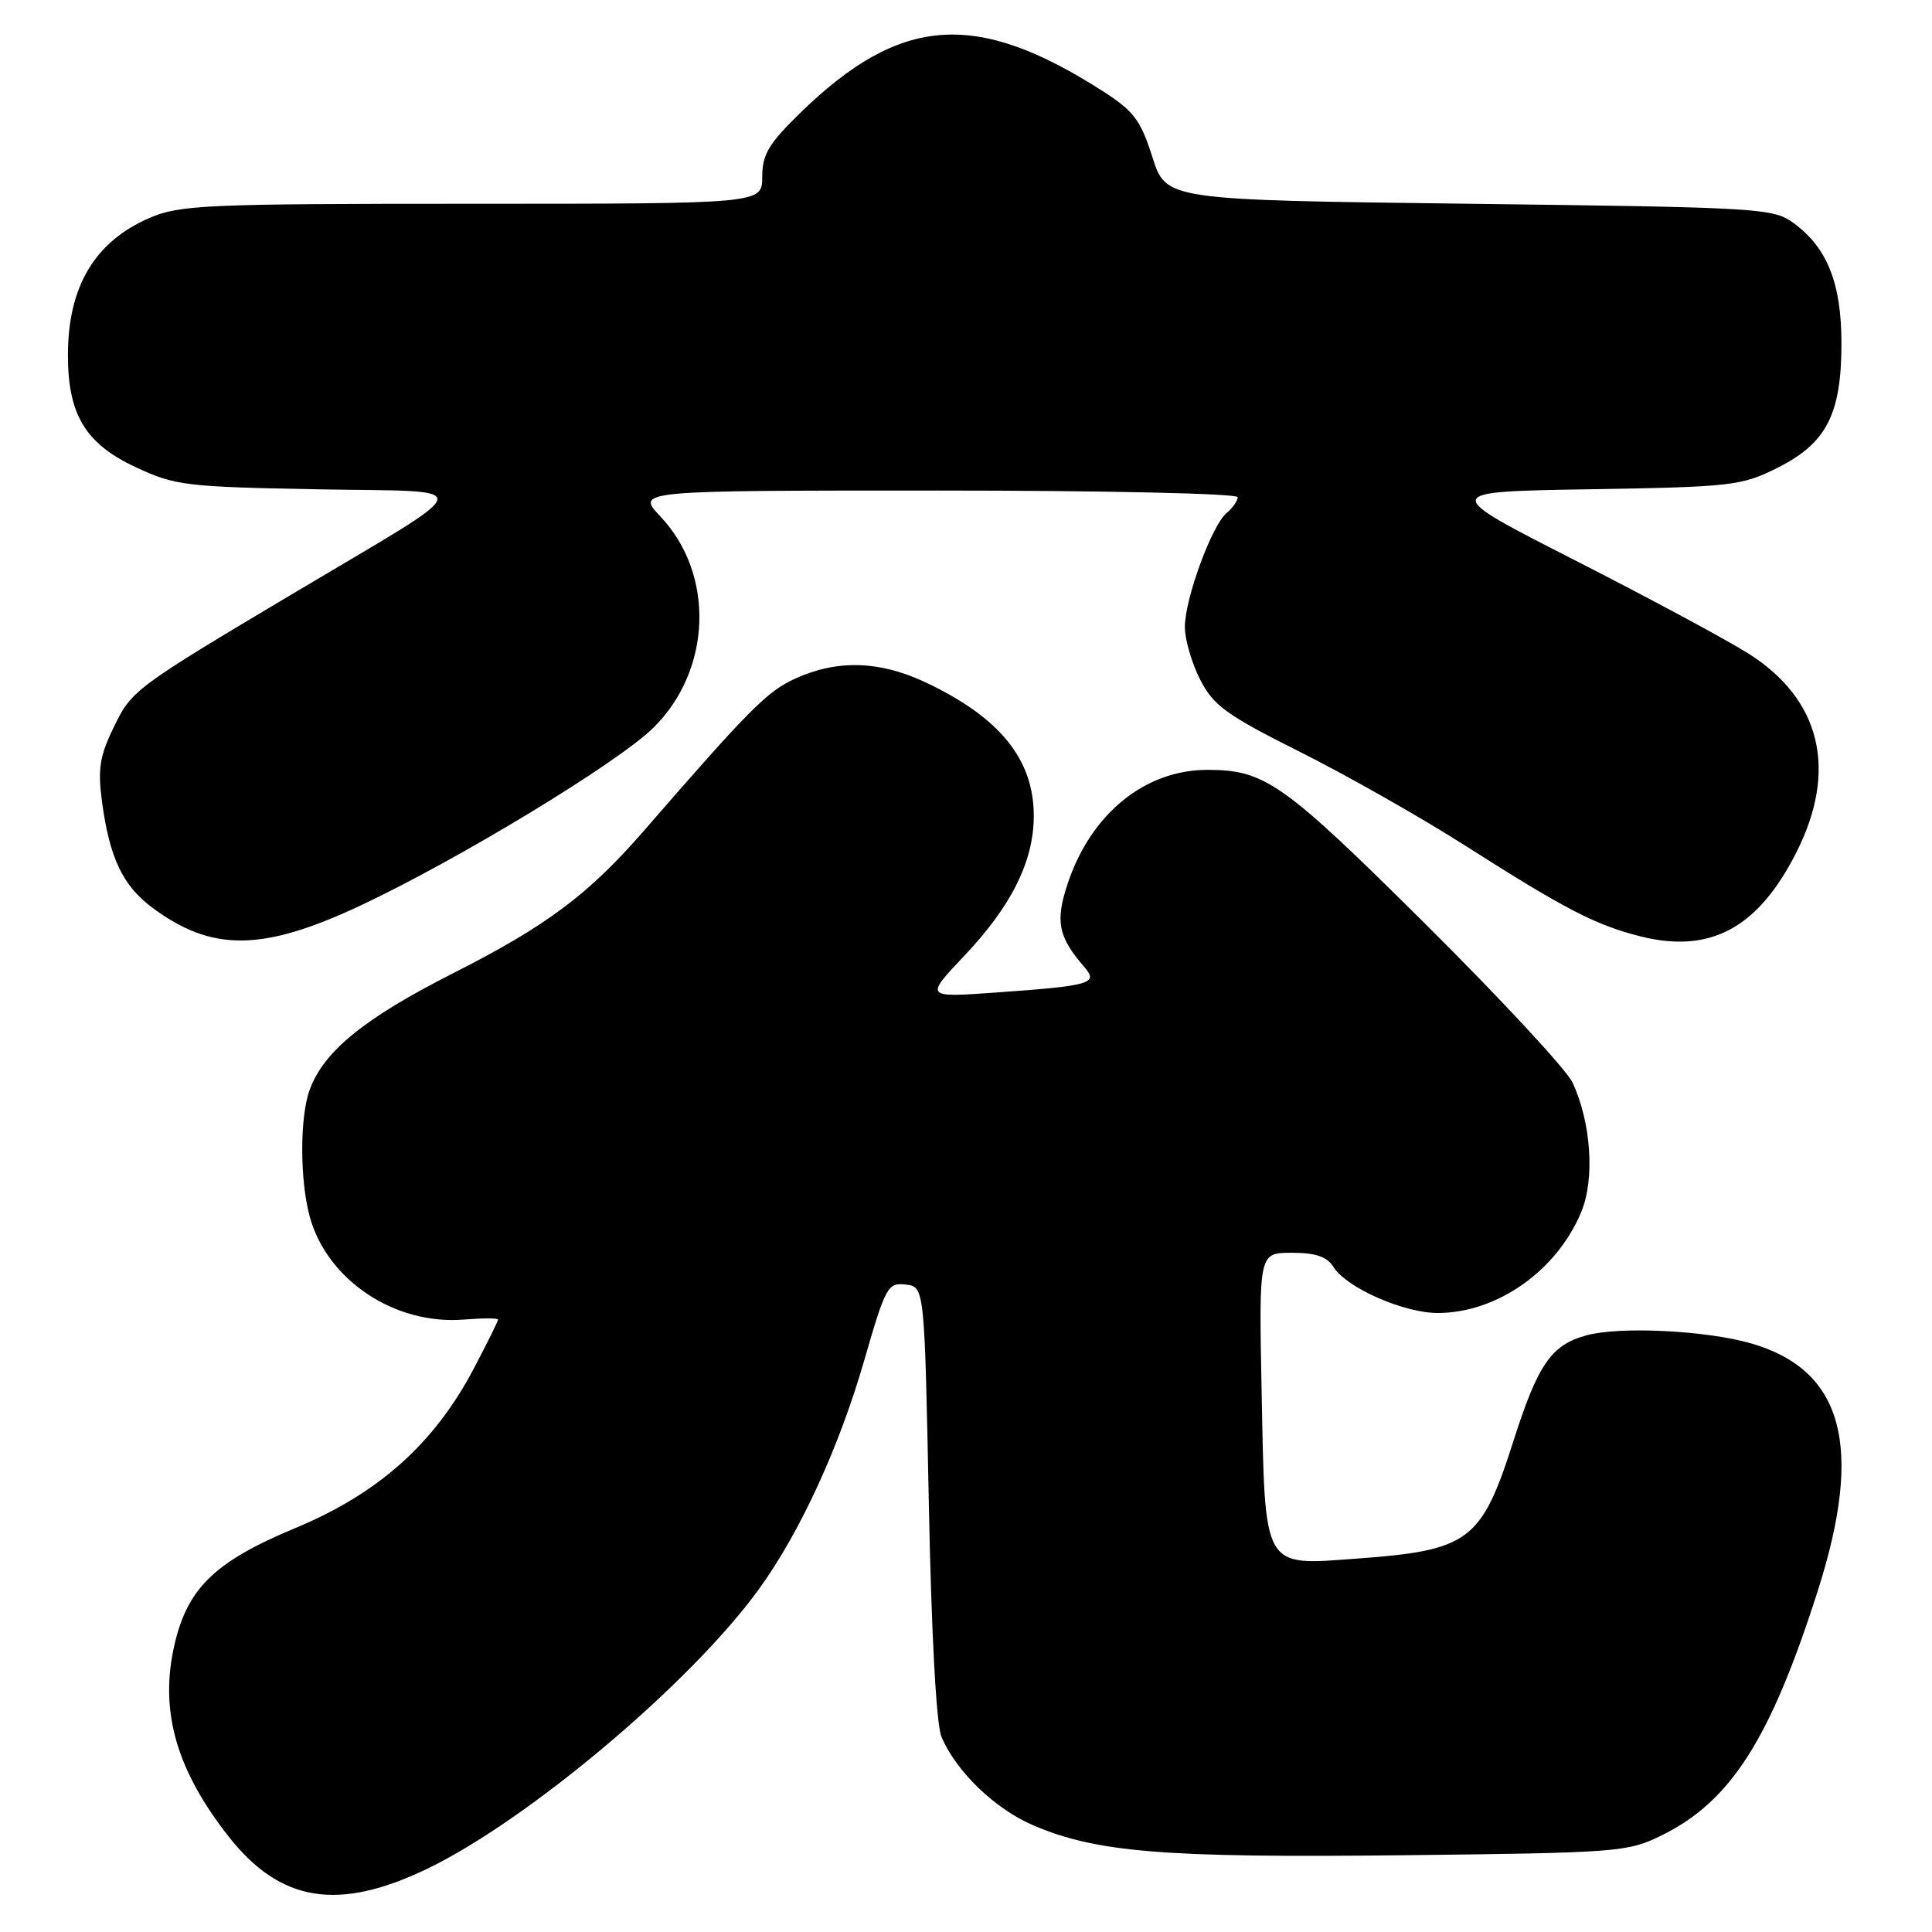 <?xml version="1.0" encoding="UTF-8" standalone="no"?>
<!DOCTYPE svg PUBLIC "-//W3C//DTD SVG 1.1//EN" "http://www.w3.org/Graphics/SVG/1.1/DTD/svg11.dtd" >
<svg xmlns="http://www.w3.org/2000/svg" xmlns:xlink="http://www.w3.org/1999/xlink" version="1.1" viewBox="0 0 256 256">
 <g >
 <path fill="currentColor"
d=" M 56.53 247.66 C 69.95 241.22 91.62 222.96 100.61 210.50 C 106.04 202.98 111.22 191.70 114.53 180.21 C 117.34 170.48 117.64 169.93 120.00 170.21 C 122.50 170.50 122.50 170.50 123.07 199.00 C 123.41 216.45 124.06 228.52 124.75 230.14 C 126.69 234.72 131.81 239.67 136.86 241.84 C 145.25 245.45 154.14 246.18 185.76 245.83 C 214.46 245.51 215.66 245.42 220.19 243.19 C 229.35 238.68 234.59 230.45 240.88 210.74 C 246.98 191.63 244.23 181.51 231.98 177.99 C 226.02 176.29 214.68 175.73 210.25 176.93 C 205.55 178.20 203.79 180.74 200.52 191.00 C 196.30 204.21 194.67 205.43 179.85 206.52 C 167.20 207.44 167.64 208.22 167.17 184.25 C 166.81 166.00 166.81 166.00 171.16 166.00 C 174.34 166.00 175.84 166.51 176.69 167.88 C 178.42 170.65 186.05 174.00 190.57 173.98 C 198.41 173.93 206.27 168.39 209.52 160.61 C 211.34 156.24 210.84 148.76 208.37 143.44 C 207.59 141.76 198.75 132.24 188.73 122.29 C 170.03 103.73 167.60 102.01 160.00 102.01 C 151.70 102.01 144.55 107.83 141.47 117.09 C 139.80 122.11 140.22 124.15 143.70 128.16 C 145.58 130.32 144.53 130.62 132.02 131.51 C 122.53 132.19 122.53 132.19 127.81 126.61 C 134.01 120.05 136.95 114.16 136.98 108.20 C 137.02 100.62 132.46 95.01 122.50 90.35 C 116.49 87.55 110.92 87.40 105.43 89.89 C 101.65 91.61 99.39 93.88 85.39 110.00 C 77.99 118.53 72.45 122.67 60.00 128.98 C 48.33 134.90 42.98 139.23 41.06 144.32 C 39.71 147.91 39.71 156.40 41.06 161.28 C 43.38 169.63 52.30 175.58 61.42 174.85 C 63.94 174.65 66.00 174.65 66.00 174.85 C 66.00 175.05 64.55 177.98 62.77 181.36 C 57.55 191.27 50.17 197.88 39.19 202.45 C 28.22 207.01 24.64 210.59 22.97 218.62 C 21.23 227.04 23.50 234.72 30.32 243.38 C 37.14 252.04 44.78 253.29 56.53 247.66 Z  M 47.70 120.02 C 60.67 113.94 81.89 101.06 86.59 96.42 C 94.32 88.78 94.74 76.10 87.52 68.45 C 84.26 65.00 84.26 65.00 124.13 65.00 C 146.34 65.00 164.00 65.39 164.00 65.88 C 164.00 66.36 163.34 67.30 162.54 67.97 C 160.57 69.60 157.00 79.34 157.00 83.08 C 157.00 84.73 157.91 87.86 159.02 90.04 C 160.79 93.50 162.46 94.72 172.27 99.64 C 178.45 102.73 188.33 108.34 194.23 112.10 C 207.38 120.48 211.42 122.57 217.35 124.07 C 226.63 126.40 232.96 122.99 238.05 112.90 C 243.53 102.04 241.28 92.69 231.71 86.62 C 228.84 84.80 218.48 79.23 208.67 74.23 C 190.85 65.15 190.85 65.15 210.67 64.83 C 229.48 64.52 230.76 64.37 235.50 62.00 C 242.02 58.74 244.00 54.90 244.00 45.50 C 244.00 37.55 242.13 32.84 237.68 29.57 C 234.96 27.58 233.33 27.48 194.68 27.00 C 154.50 26.50 154.50 26.50 152.70 20.82 C 151.16 15.96 150.24 14.72 146.19 12.12 C 129.35 1.31 119.33 2.02 106.06 14.94 C 101.85 19.04 101.00 20.47 101.00 23.44 C 101.00 27.00 101.00 27.00 62.58 27.00 C 27.26 27.00 23.82 27.15 19.83 28.87 C 12.55 32.01 9.00 37.98 9.00 47.07 C 9.00 54.93 11.33 58.79 17.93 61.88 C 23.20 64.35 24.51 64.51 42.28 64.84 C 63.52 65.23 63.89 63.72 39.00 78.55 C 17.83 91.16 17.44 91.45 15.06 96.38 C 13.20 100.21 12.94 101.92 13.52 106.26 C 14.51 113.64 16.27 117.35 20.14 120.24 C 28.05 126.14 34.75 126.09 47.70 120.02 Z "/>
</g>
</svg>